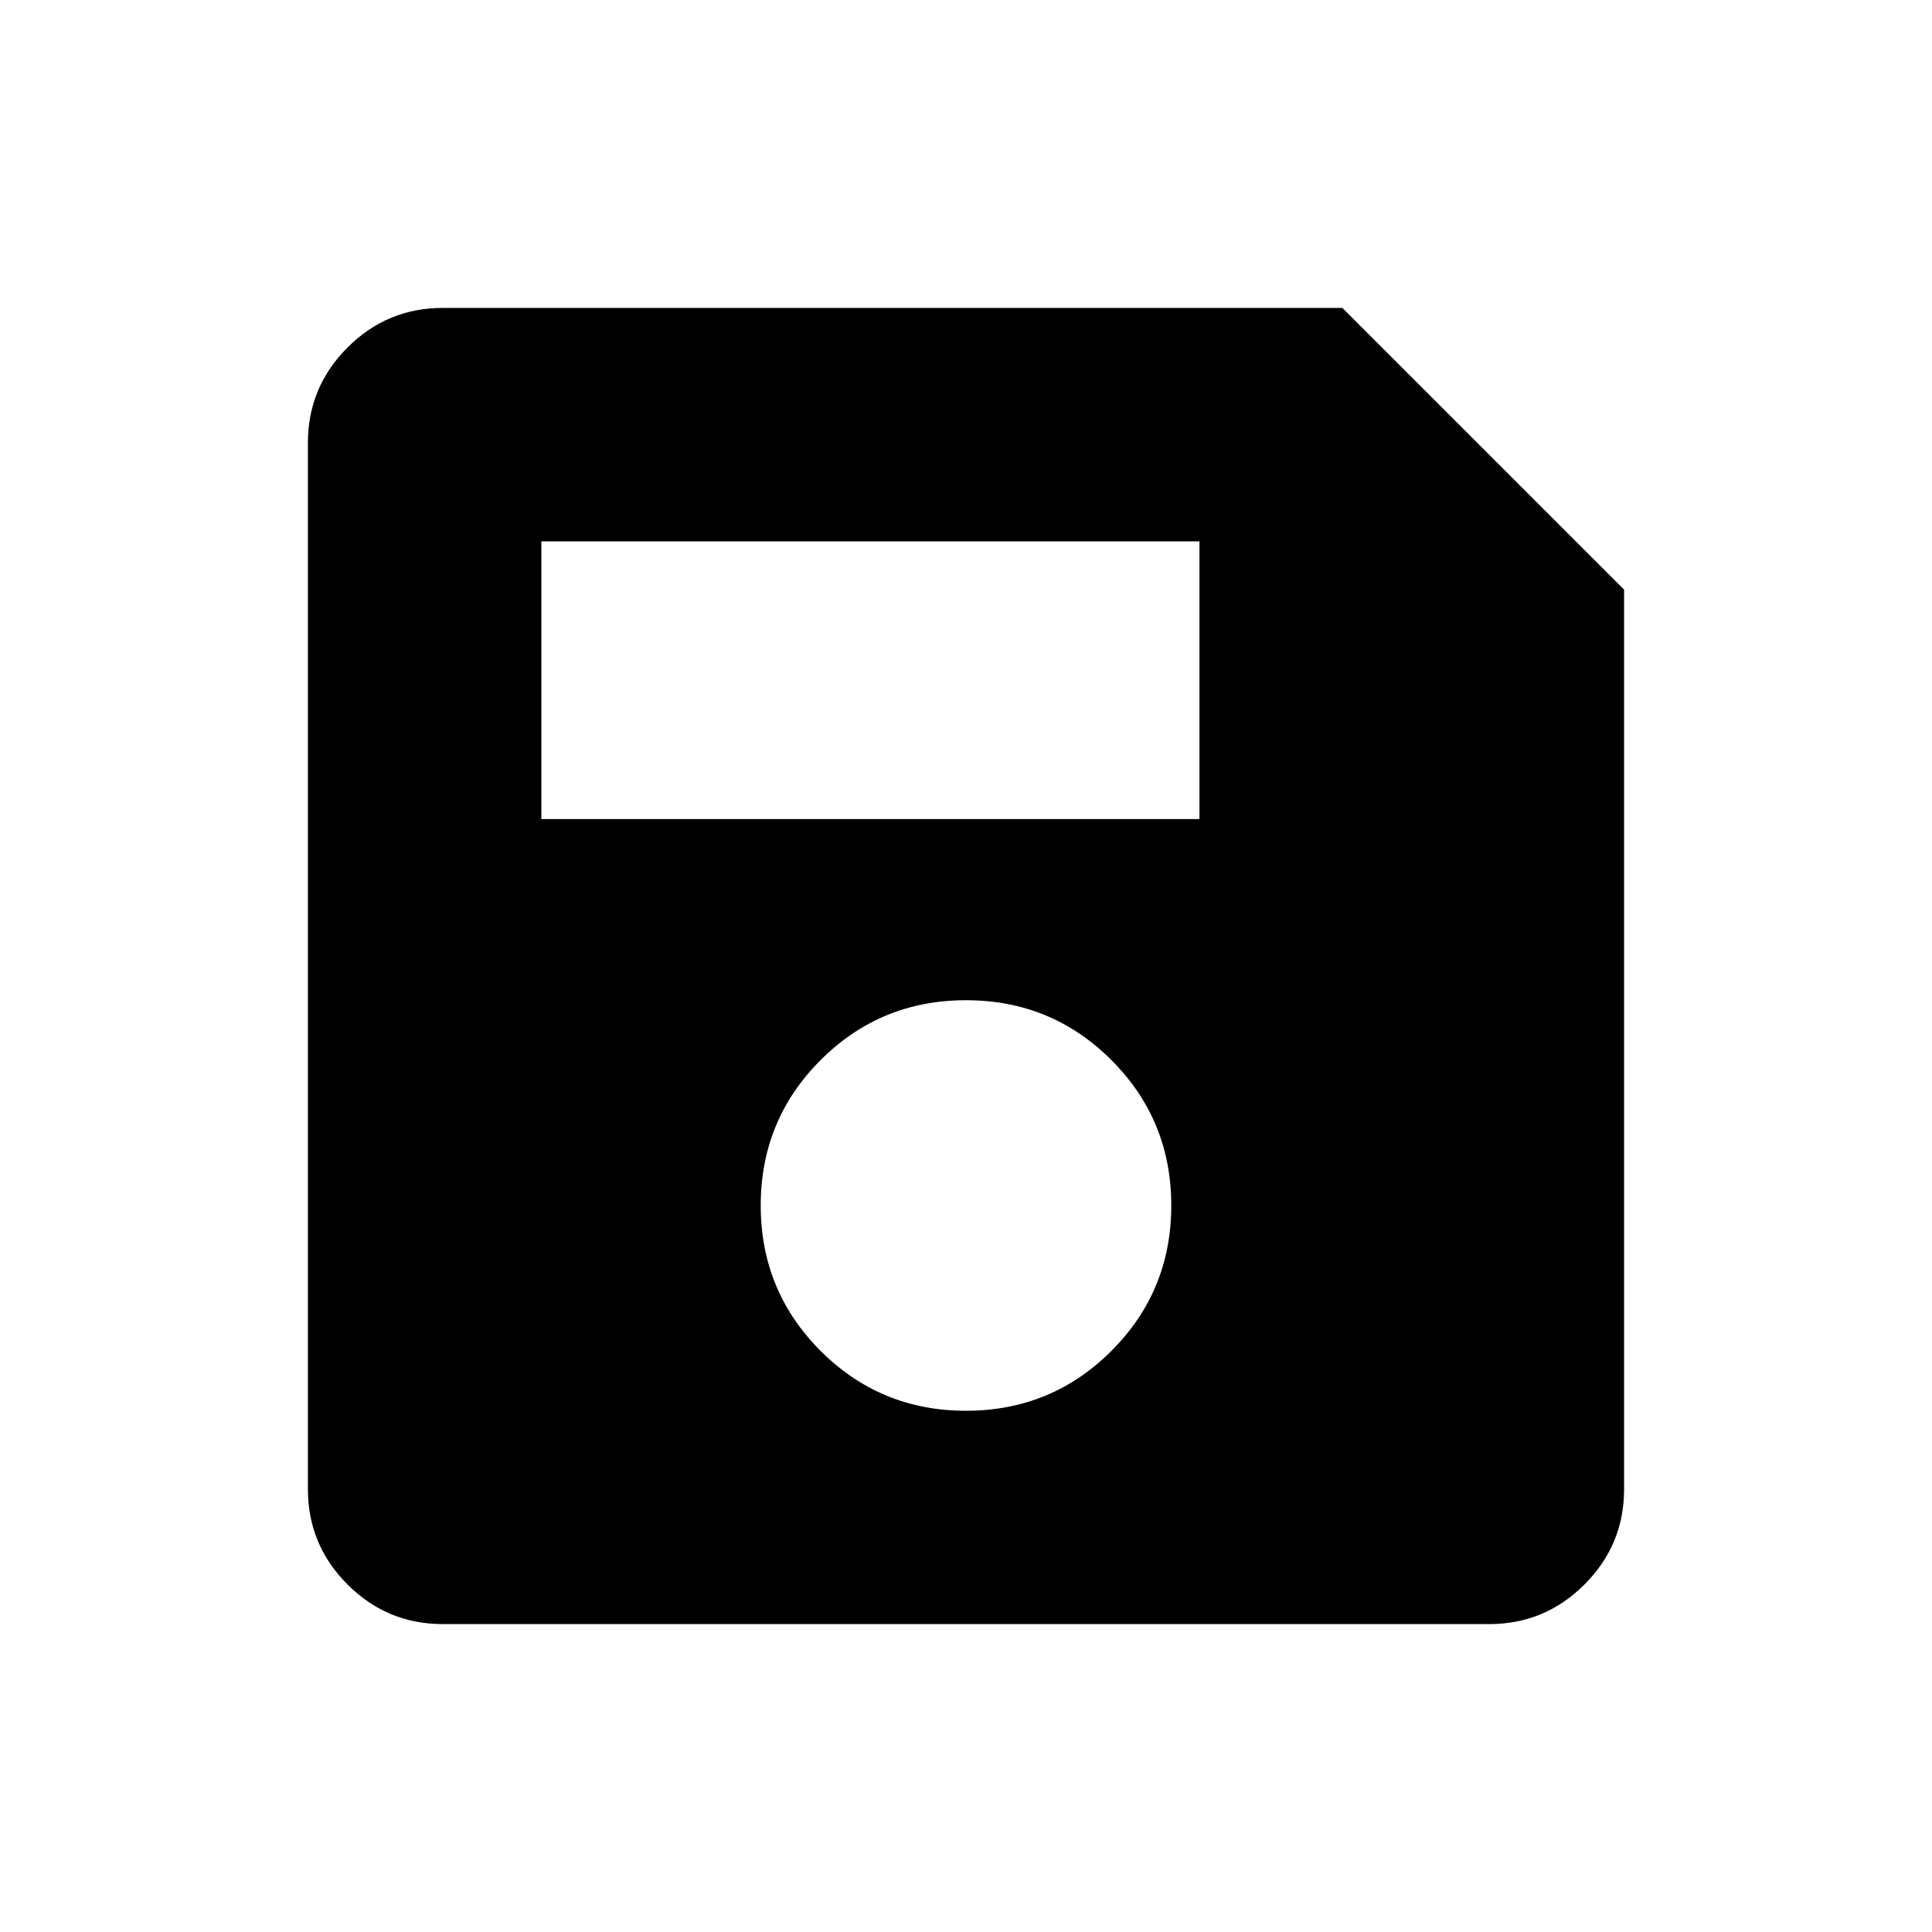 <svg xmlns="http://www.w3.org/2000/svg" height="20" viewBox="0 -960 960 960" width="20"><path d="M807-667v447q0 27.64-19.68 47.32T740-153H220q-27.64 0-47.32-19.68T153-220v-520q0-27.64 19.68-47.32T220-807h447l140 140ZM480-259q42.5 0 72.25-29.75T582-361q0-42.5-29.75-72.25T480-463q-42.5 0-72.25 29.75T378-361q0 42.5 29.75 72.25T480-259ZM269-553h327v-138H269v138Z"/></svg>